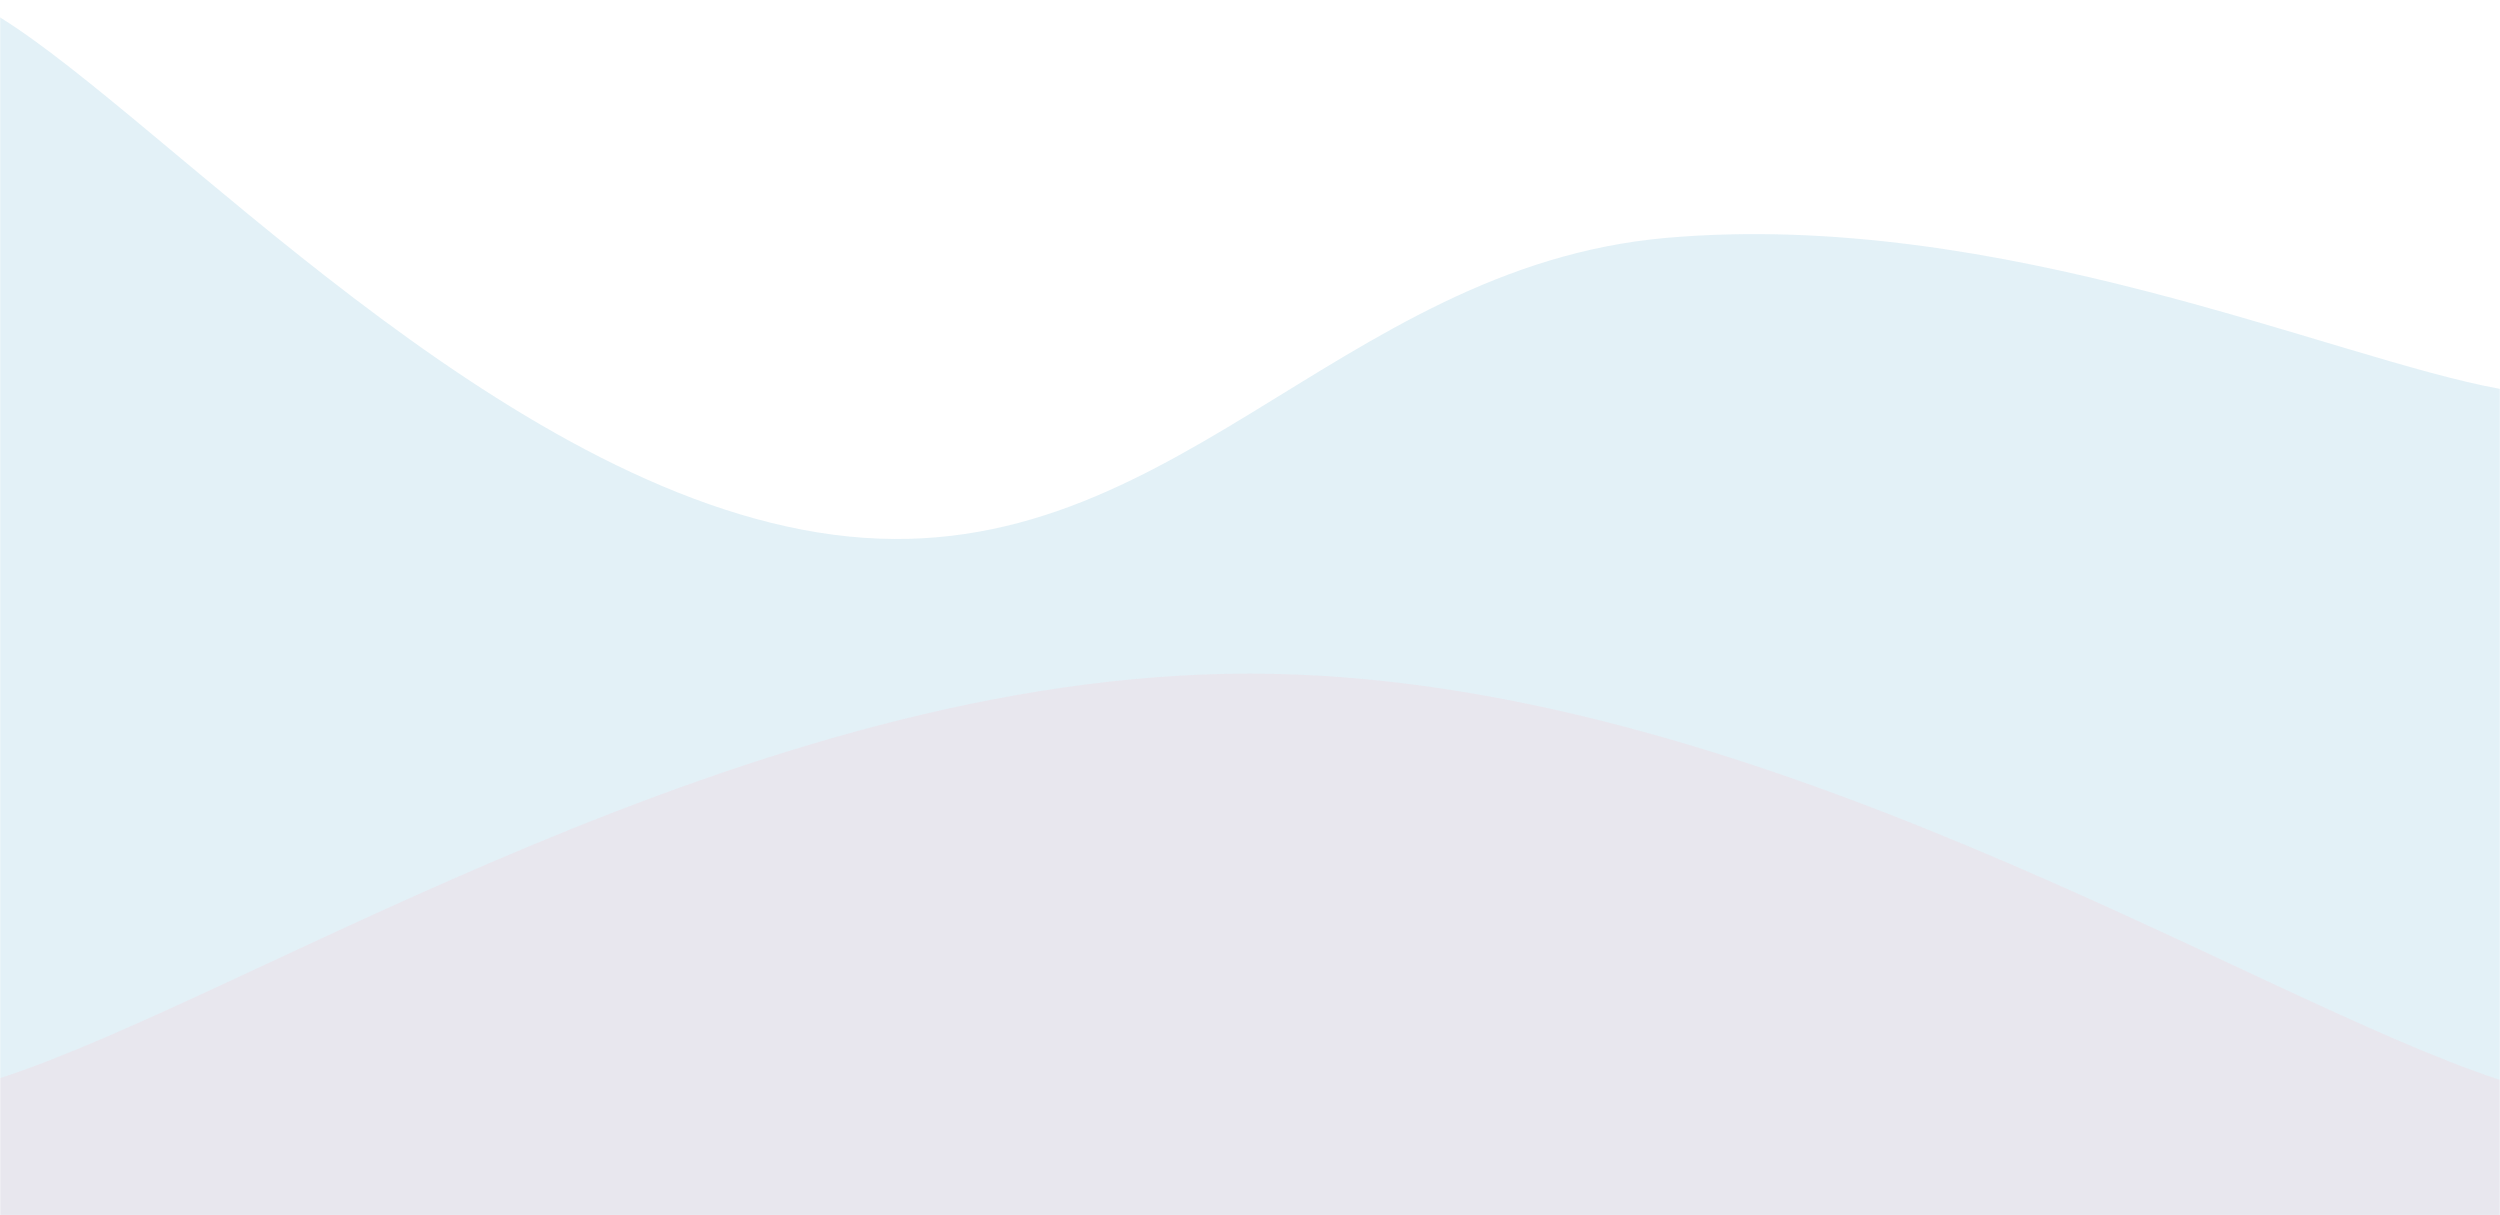 <svg xmlns="http://www.w3.org/2000/svg" version="1.1" xmlns:xlink="http://www.w3.org/1999/xlink" xmlns:svgjs="http://svgjs.dev/svgjs" width="1440" height="700" preserveAspectRatio="none" viewBox="0 0 1440 700"><g mask="url(&quot;#SvgjsMask1016&quot;)" fill="none"><path d="M 0,10 C 96,69.6 288,282.6 480,308 C 672,333.4 768,153.8 960,137 C 1152,120.2 1344,206.6 1440,224L1440 700L0 700z" fill="rgba(167, 209, 230, 0.31)"></path><path d="M 0,621 C 144,574.4 432,387.8 720,388 C 1008,388.2 1296,575.2 1440,622L1440 700L0 700z" fill="rgba(247, 209, 219, 0.29)"></path></g><defs><mask id="SvgjsMask1016"><rect width="1440" height="700" fill="#ffffff"></rect></mask></defs></svg>